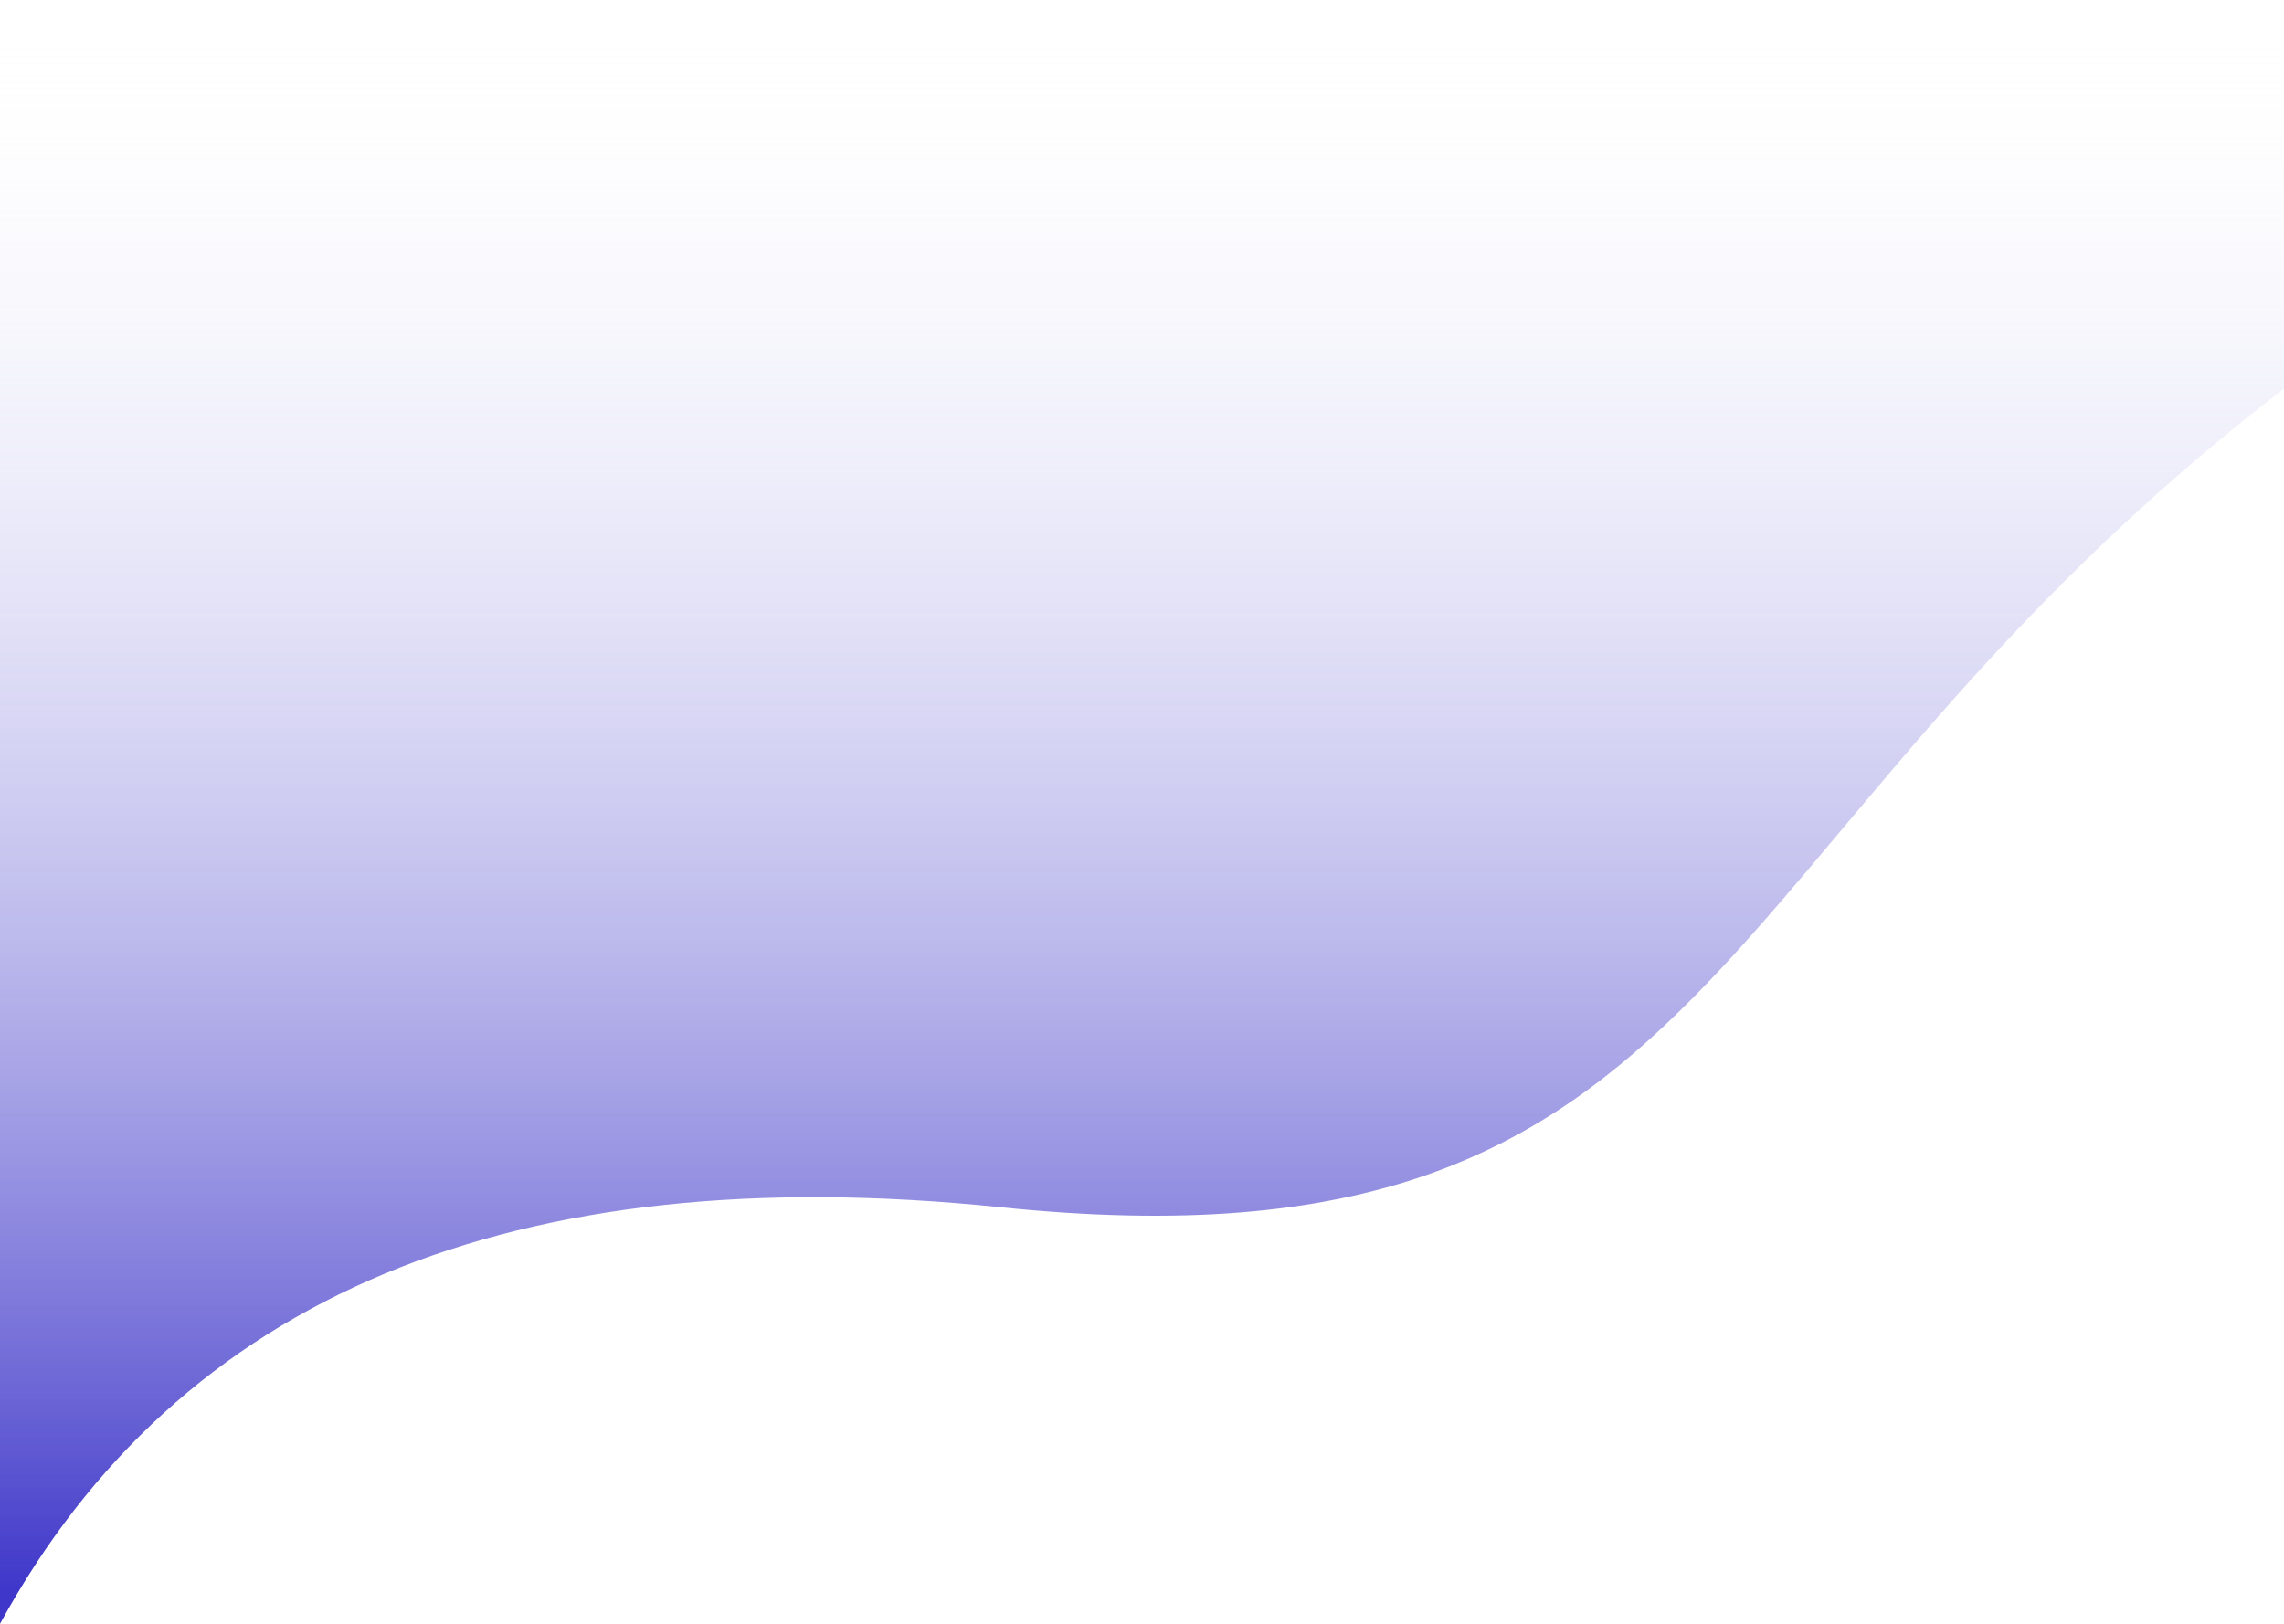 <?xml version="1.0" encoding="UTF-8"?>
<svg width="1440px" height="1024px" viewBox="0 0 1440 1024" version="1.1" xmlns="http://www.w3.org/2000/svg" xmlns:xlink="http://www.w3.org/1999/xlink">
    <!-- Generator: Sketch 58 (84663) - https://sketch.com -->
    <title>Path 5</title>
    <desc>Created with Sketch.</desc>
    <defs>
        <linearGradient x1="50%" y1="0%" x2="50%" y2="98.042%" id="linearGradient-1">
            <stop stop-color="#FFFFFF" stop-opacity="0" offset="0%"></stop>
            <stop stop-color="#3F37C9" offset="100%"></stop>
        </linearGradient>
    </defs>
    <g id="Page-1" stroke="none" stroke-width="1" fill="none" fill-rule="evenodd">
        <g id="Desktop-HD-Copy" fill="url(#linearGradient-1)">
            <path d="M0,0 L1440,0 L1440,245.133 C1065.611,532.34 1091.73,808.853 630.764,761.296 C323.454,729.59 113.199,817.158 0,1024 L0,0 Z" id="Path-5"></path>
        </g>
    </g>
</svg>